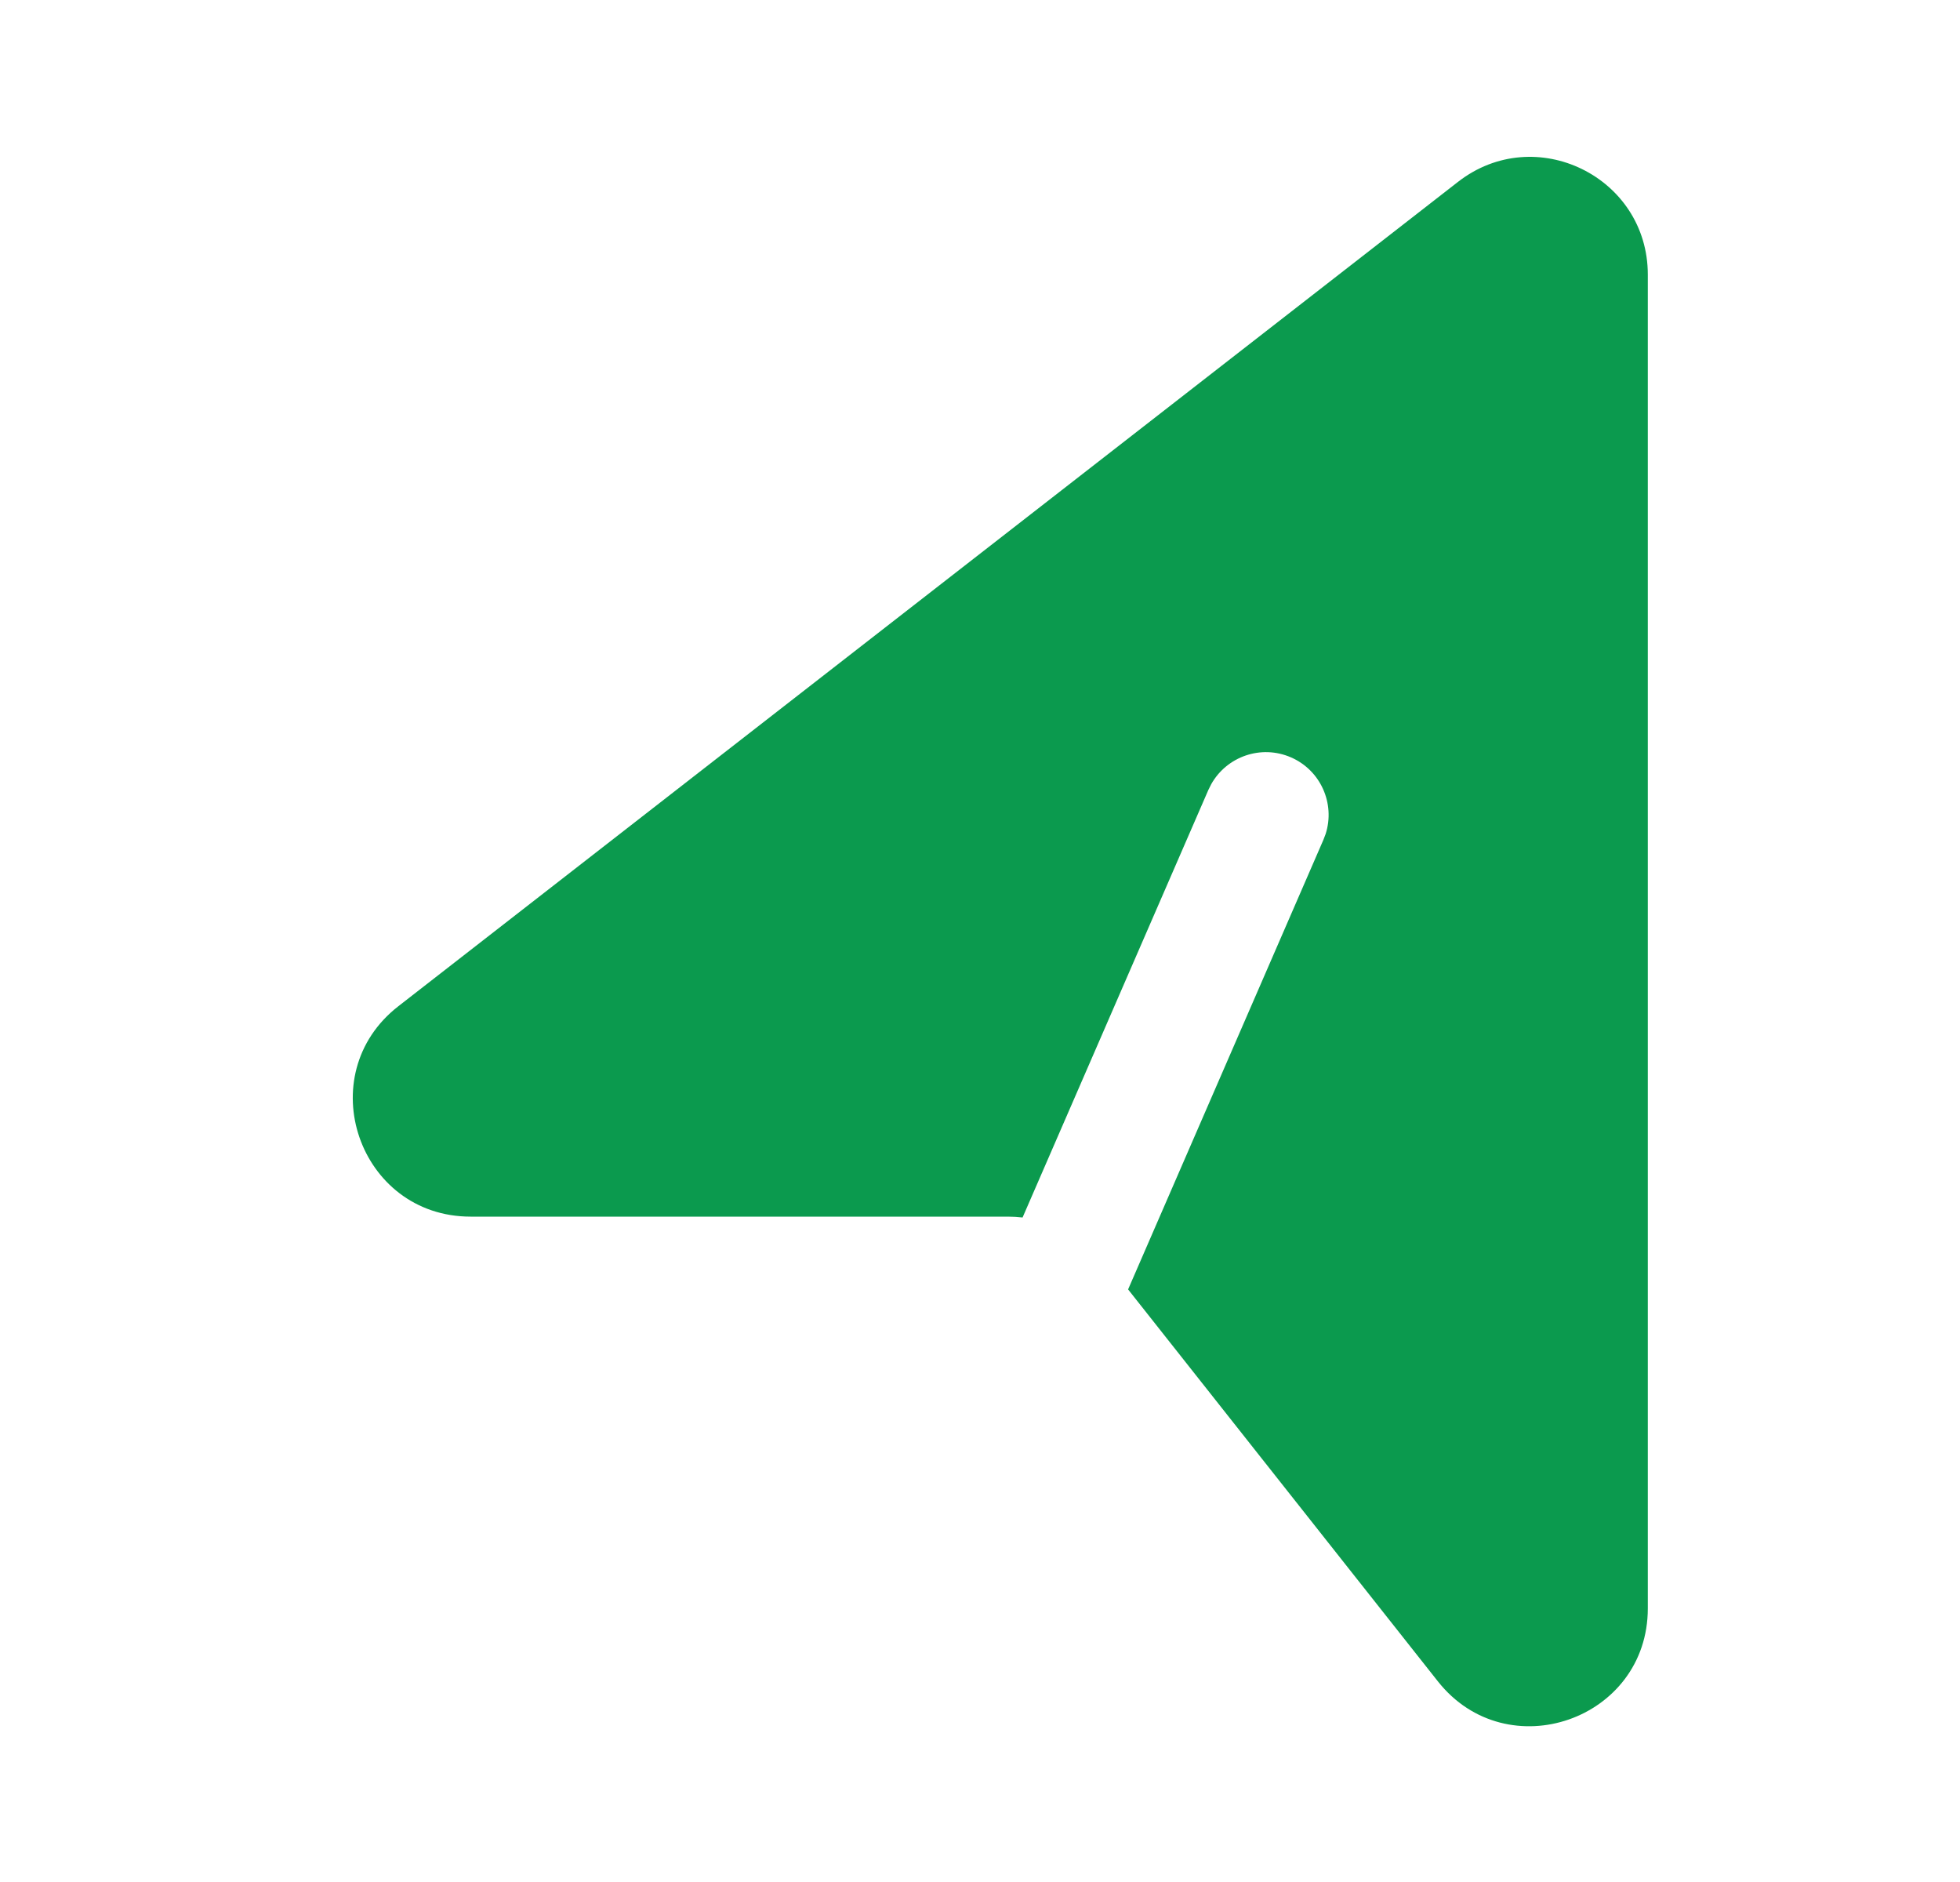 <svg width="25" height="24" viewBox="0 0 25 24" fill="none" xmlns="http://www.w3.org/2000/svg">
<path d="M18.596 2.32C19.581 1.552 21.018 2.254 21.018 3.502V20.511C21.018 21.933 19.222 22.557 18.34 21.441L14.389 16.443L16.88 10.71L16.909 10.634C17.032 10.248 16.846 9.823 16.466 9.658C16.086 9.493 15.649 9.646 15.45 9.999L15.413 10.073L13.043 15.526C12.981 15.519 12.918 15.515 12.855 15.515H6.003C4.575 15.515 3.954 13.707 5.082 12.831L18.596 2.32Z" fill="#0B9A4E"/>
</svg>
